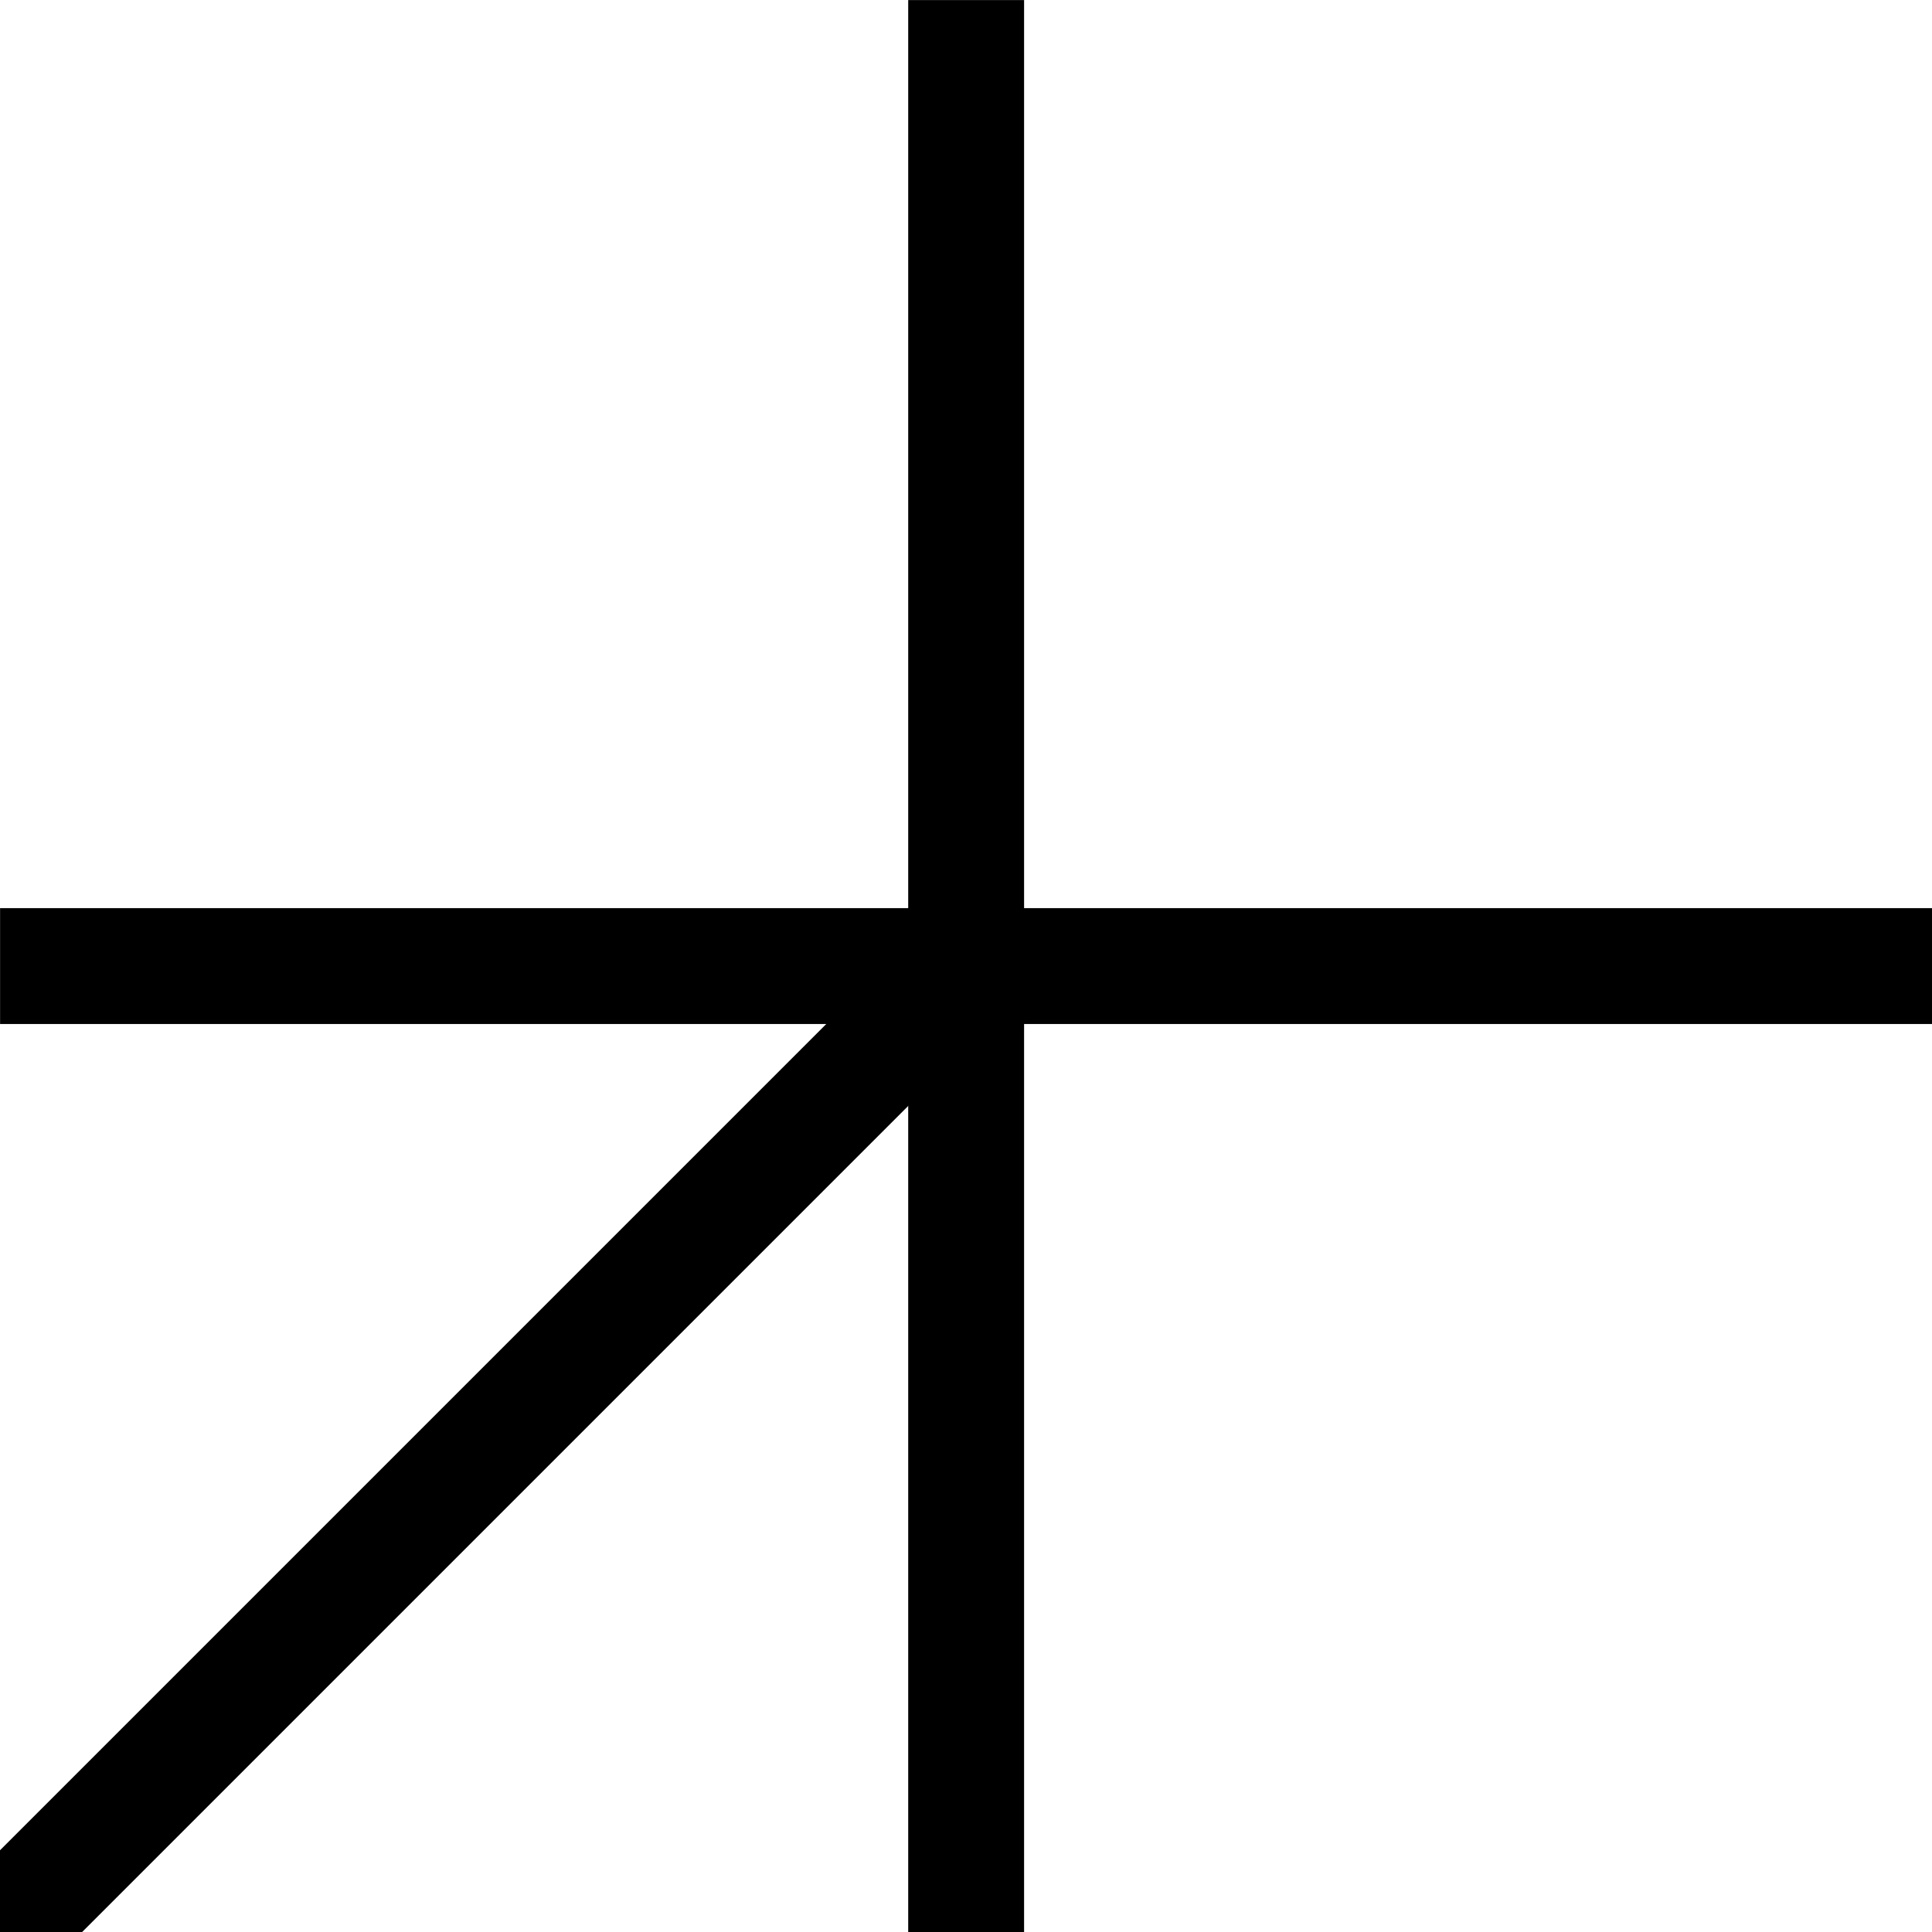<?xml version="1.0" encoding="UTF-8" standalone="no"?>
<!-- Created with Inkscape (http://www.inkscape.org/) -->

<svg
   width="100"
   height="100"
   viewBox="0 0 26.458 26.458"
   version="1.1"
   id="svg1"
   inkscape:version="1.3 (0e150ed6c4, 2023-07-21)"
   sodipodi:docname="board9-270.svg"
   xmlns:inkscape="http://www.inkscape.org/namespaces/inkscape"
   xmlns:sodipodi="http://sodipodi.sourceforge.net/DTD/sodipodi-0.dtd"
   xmlns="http://www.w3.org/2000/svg"
   xmlns:svg="http://www.w3.org/2000/svg">
  <sodipodi:namedview
     id="namedview1"
     pagecolor="#ffffff"
     bordercolor="#000000"
     borderopacity="0.25"
     inkscape:showpageshadow="2"
     inkscape:pageopacity="0.0"
     inkscape:pagecheckerboard="0"
     inkscape:deskcolor="#d1d1d1"
     inkscape:document-units="px"
     showguides="true"
     inkscape:zoom="2.8284271"
     inkscape:cx="106.06602"
     inkscape:cy="101.29305"
     inkscape:window-width="1920"
     inkscape:window-height="974"
     inkscape:window-x="-11"
     inkscape:window-y="-11"
     inkscape:window-maximized="1"
     inkscape:current-layer="layer1" />
  <defs
     id="defs1" />
  <g
     inkscape:label="图层 1"
     inkscape:groupmode="layer"
     id="layer1">
    <path
       style="fill:#000000;fill-opacity:1;stroke:#000000;stroke-width:1.587;stroke-linecap:butt;stroke-linejoin:round;stroke-dasharray:none"
       d="M 26.46,13.23 H 0.001"
       id="path1"
       sodipodi:nodetypes="cc"
       inkscape:transform-center-x="-0.0013130126"
       inkscape:transform-center-y="-4.7757266e-05" />
    <path
       style="fill:#000000;fill-opacity:1;stroke:#000000;stroke-width:1.587;stroke-dasharray:none"
       d="M 13.231,0.001 V 26.46"
       id="path2"
       sodipodi:nodetypes="cc"
       inkscape:transform-center-x="-0.0013138376"
       inkscape:transform-center-y="-4.7282266e-05" />
    <path
       style="fill:#000000;fill-opacity:0;stroke:#000000;stroke-width:1.587;stroke-linecap:butt;stroke-linejoin:miter;stroke-dasharray:none;paint-order:stroke fill markers"
       d="M 13.231,13.23 0.001,26.46"
       id="path4"
       sodipodi:nodetypes="cc"
       inkscape:transform-center-x="6.6132695"
       inkscape:transform-center-y="6.6145357" />
  </g>
</svg>
